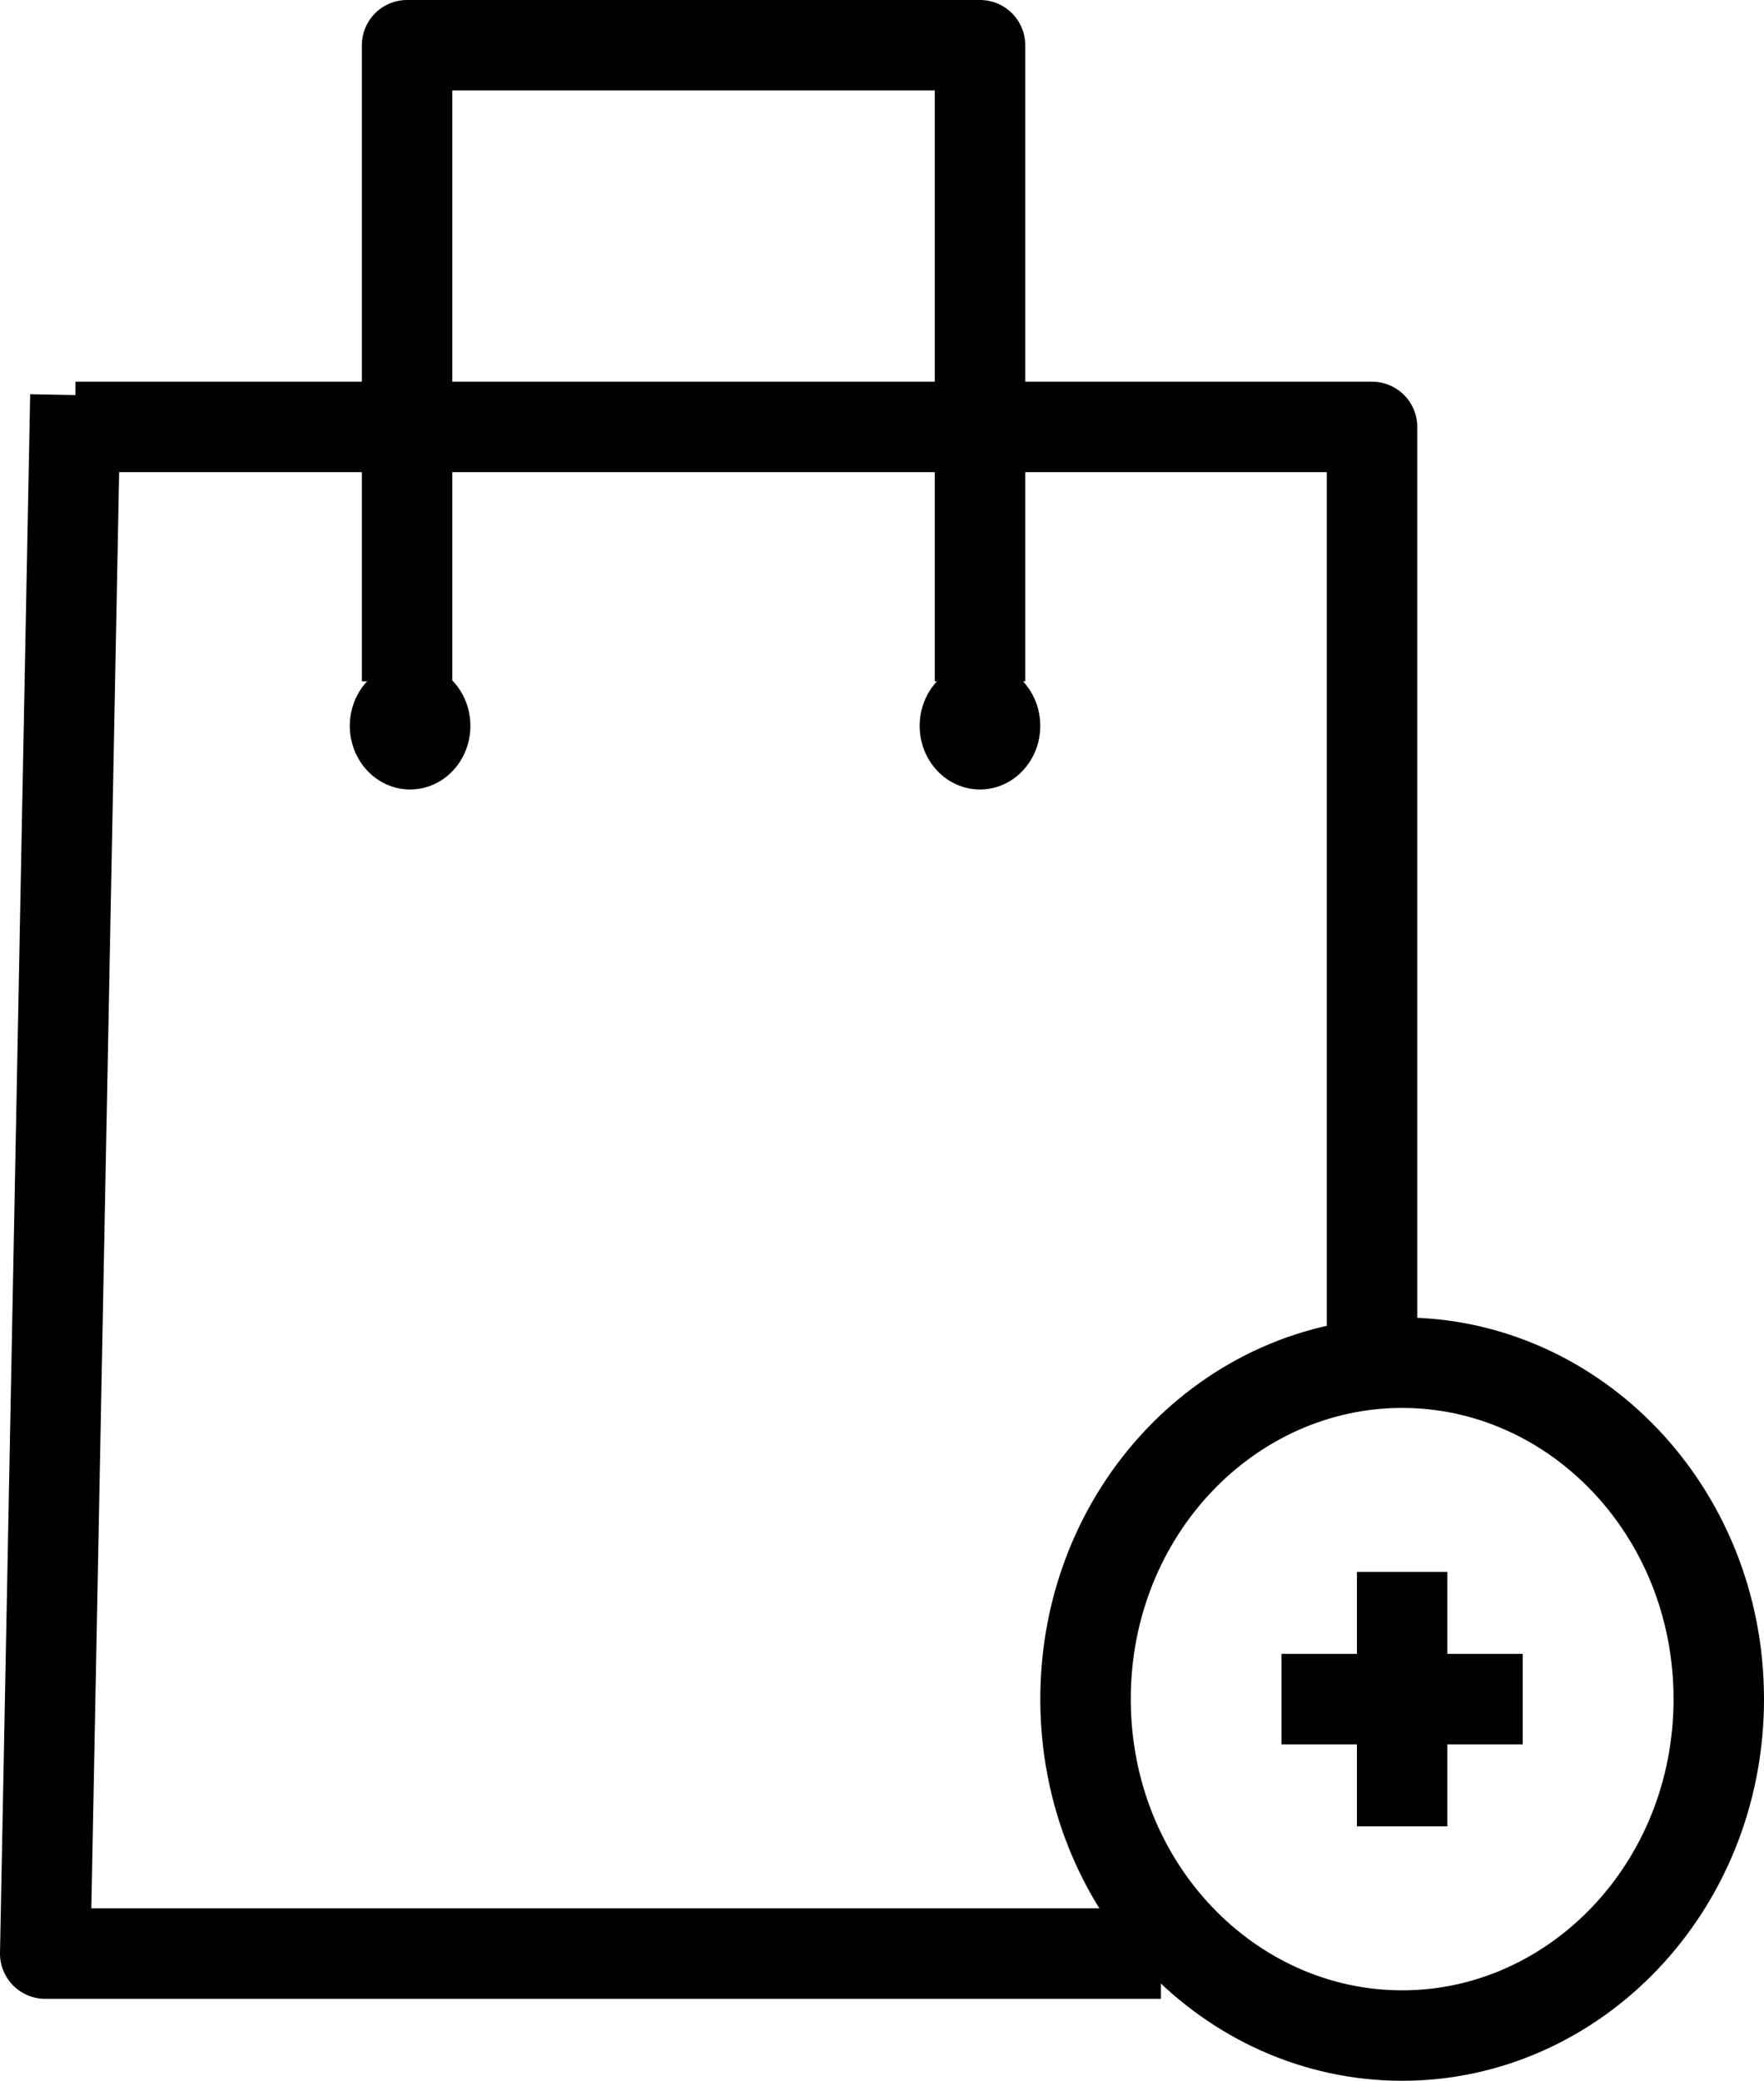 <svg width="39" height="46" viewBox="0 0 39 46" fill="none" xmlns="http://www.w3.org/2000/svg">
<path d="M9 15.062V1H21.667V15.062" stroke="black" stroke-width="2" stroke-linejoin="round"/>
<path d="M1.667 8.734L1 43.188H25.667" stroke="black" stroke-width="2" stroke-linejoin="round"/>
<path d="M31 34.75V40.375M28.333 37.562H33.666" stroke="black" stroke-width="2" stroke-linejoin="round"/>
<path d="M1.667 9.438H30.334V29.828" stroke="black" stroke-width="2" stroke-linejoin="round"/>
<path d="M38 37.562C38 41.721 34.816 45 31 45C27.183 45 24 41.721 24 37.562C24 33.404 27.183 30.125 31 30.125C34.816 30.125 38 33.404 38 37.562Z" stroke="black" stroke-width="2"/>
<ellipse cx="9.067" cy="16.047" rx="1.333" ry="1.406" fill="black"/>
<ellipse cx="21.666" cy="16.047" rx="1.333" ry="1.406" fill="black"/>
</svg>
